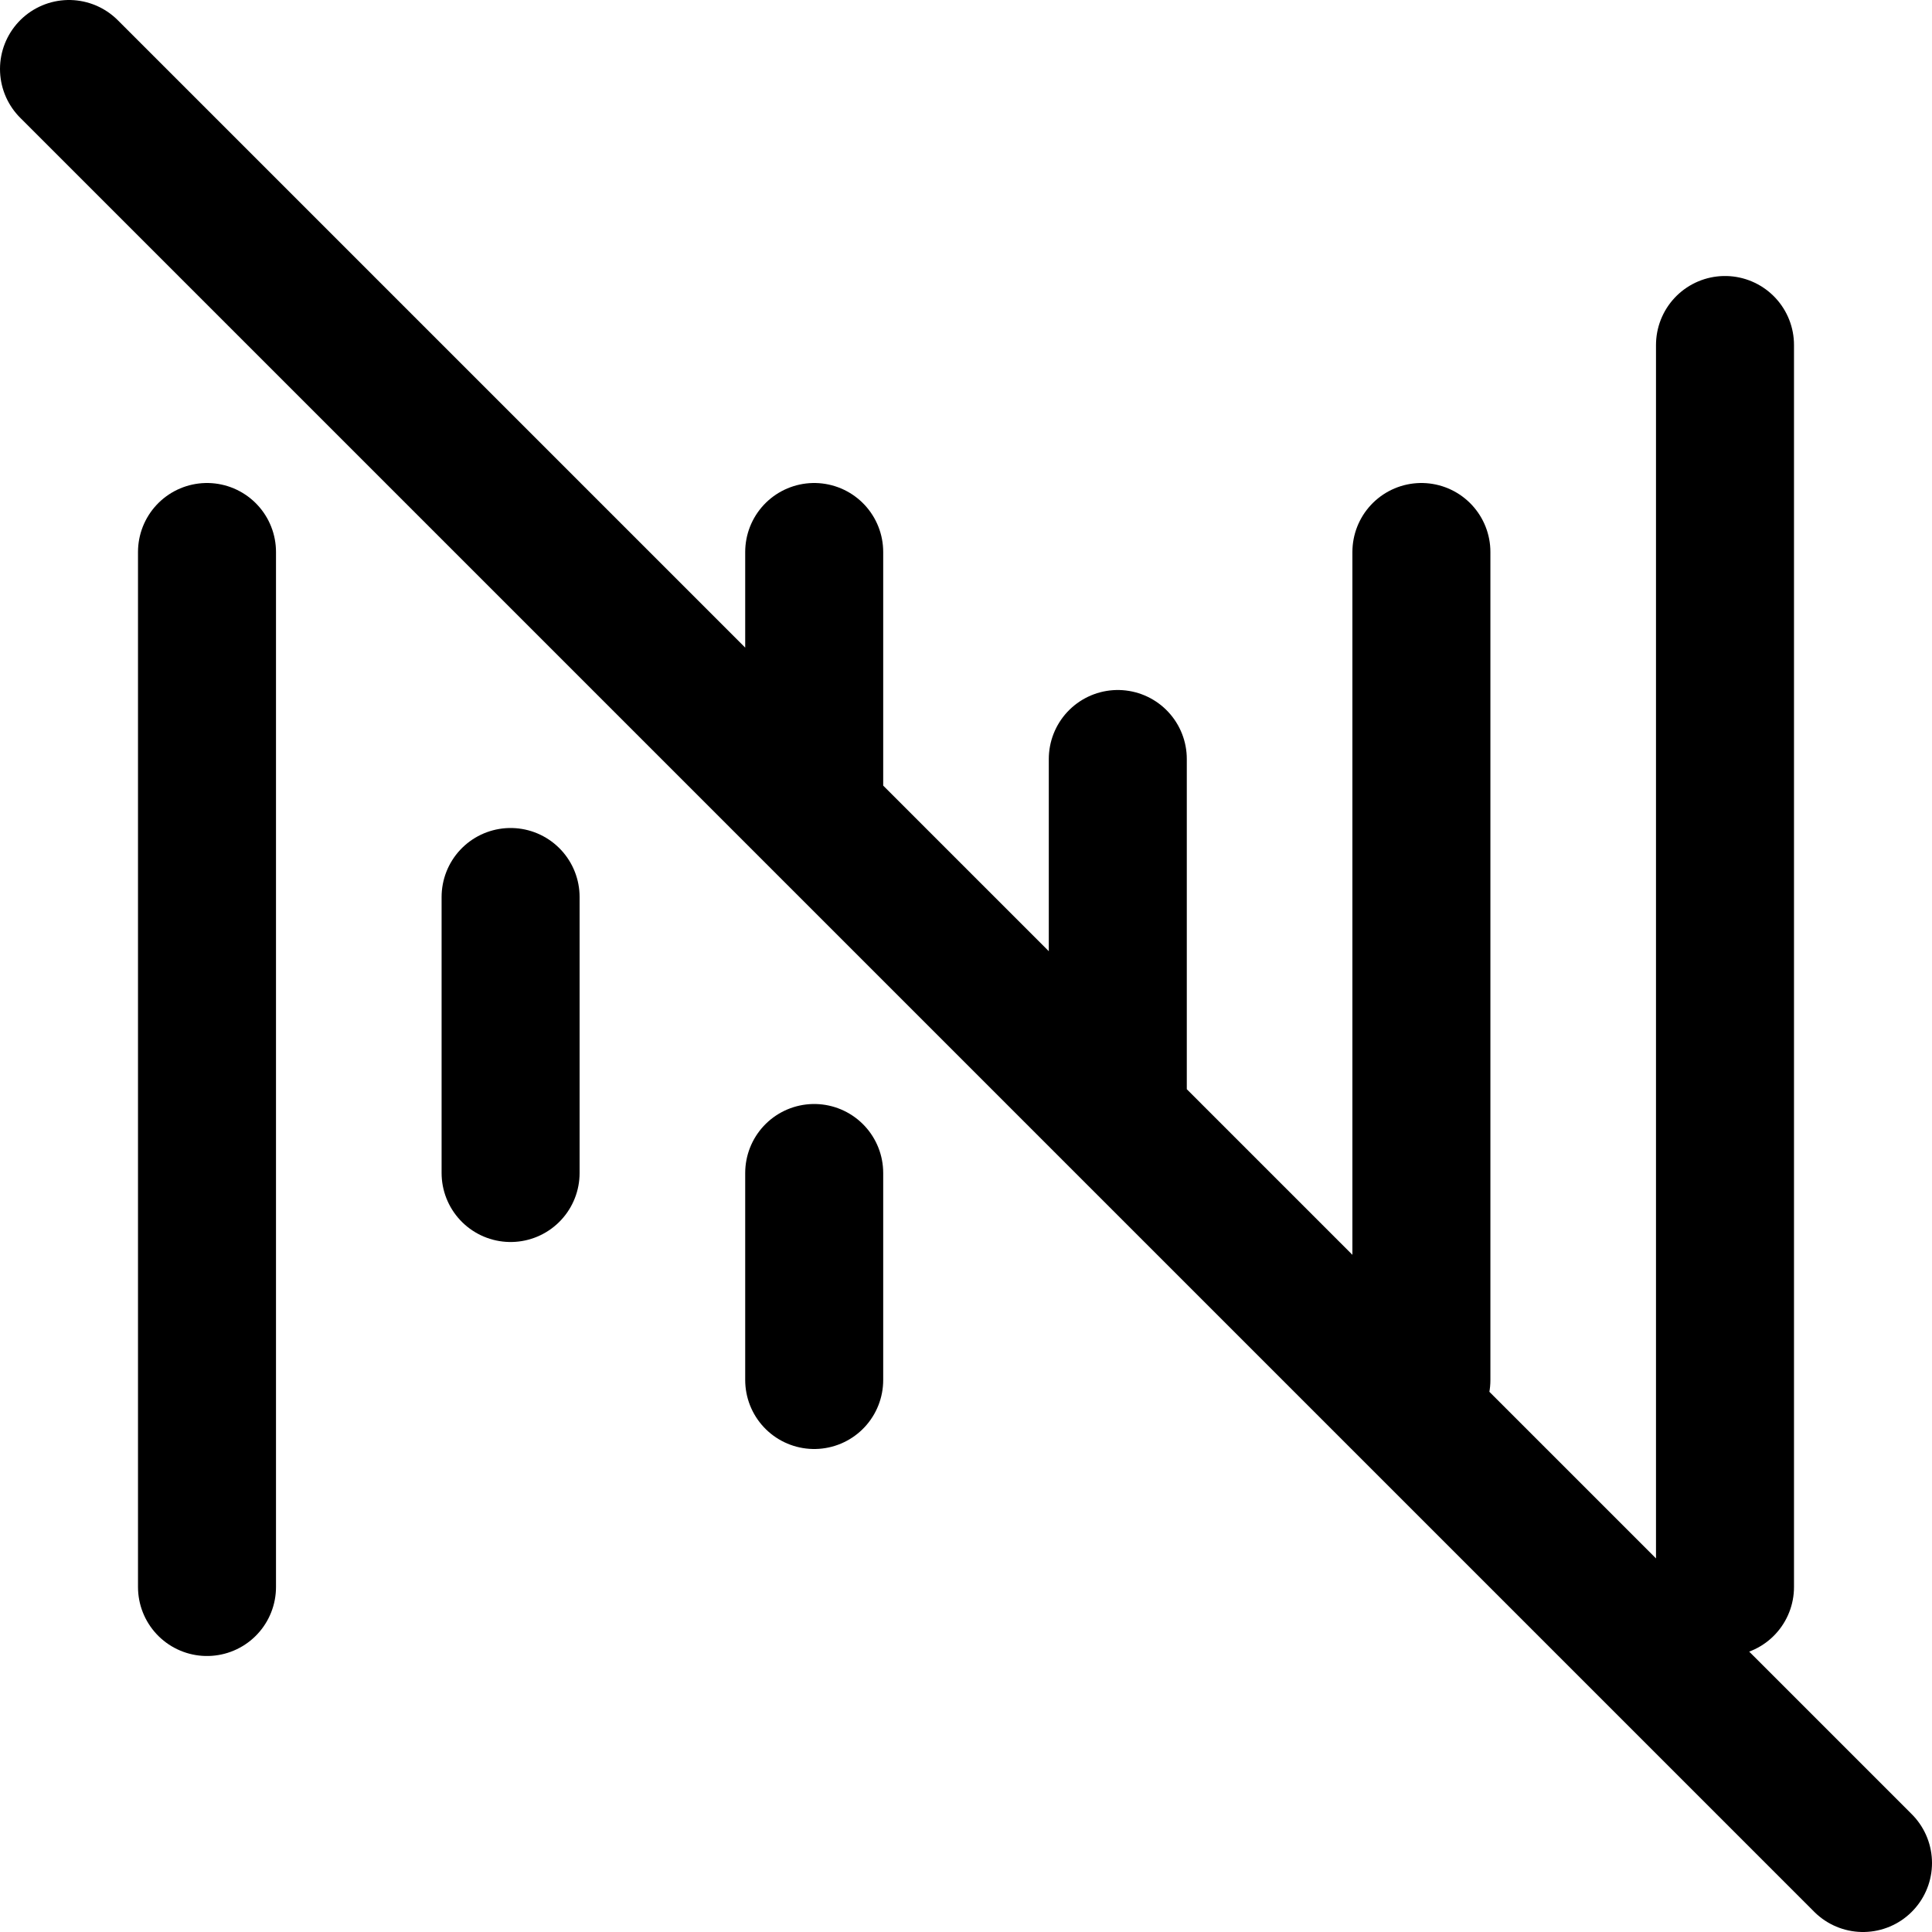 <svg focusable="false" xmlns="http://www.w3.org/2000/svg" fill="none" role="img" aria-label="Icon" viewBox="0 0 14 14">
  <path d="M1.5 4v7.5m2.2-5v2M5.9 4v1.9m0 2.6V10m2.2-4.5v2.6M10.3 4v6m2.2-7.5v9M.5.5l13 13" stroke="currentColor" stroke-linecap="round" stroke-linejoin="round"/>
</svg>
